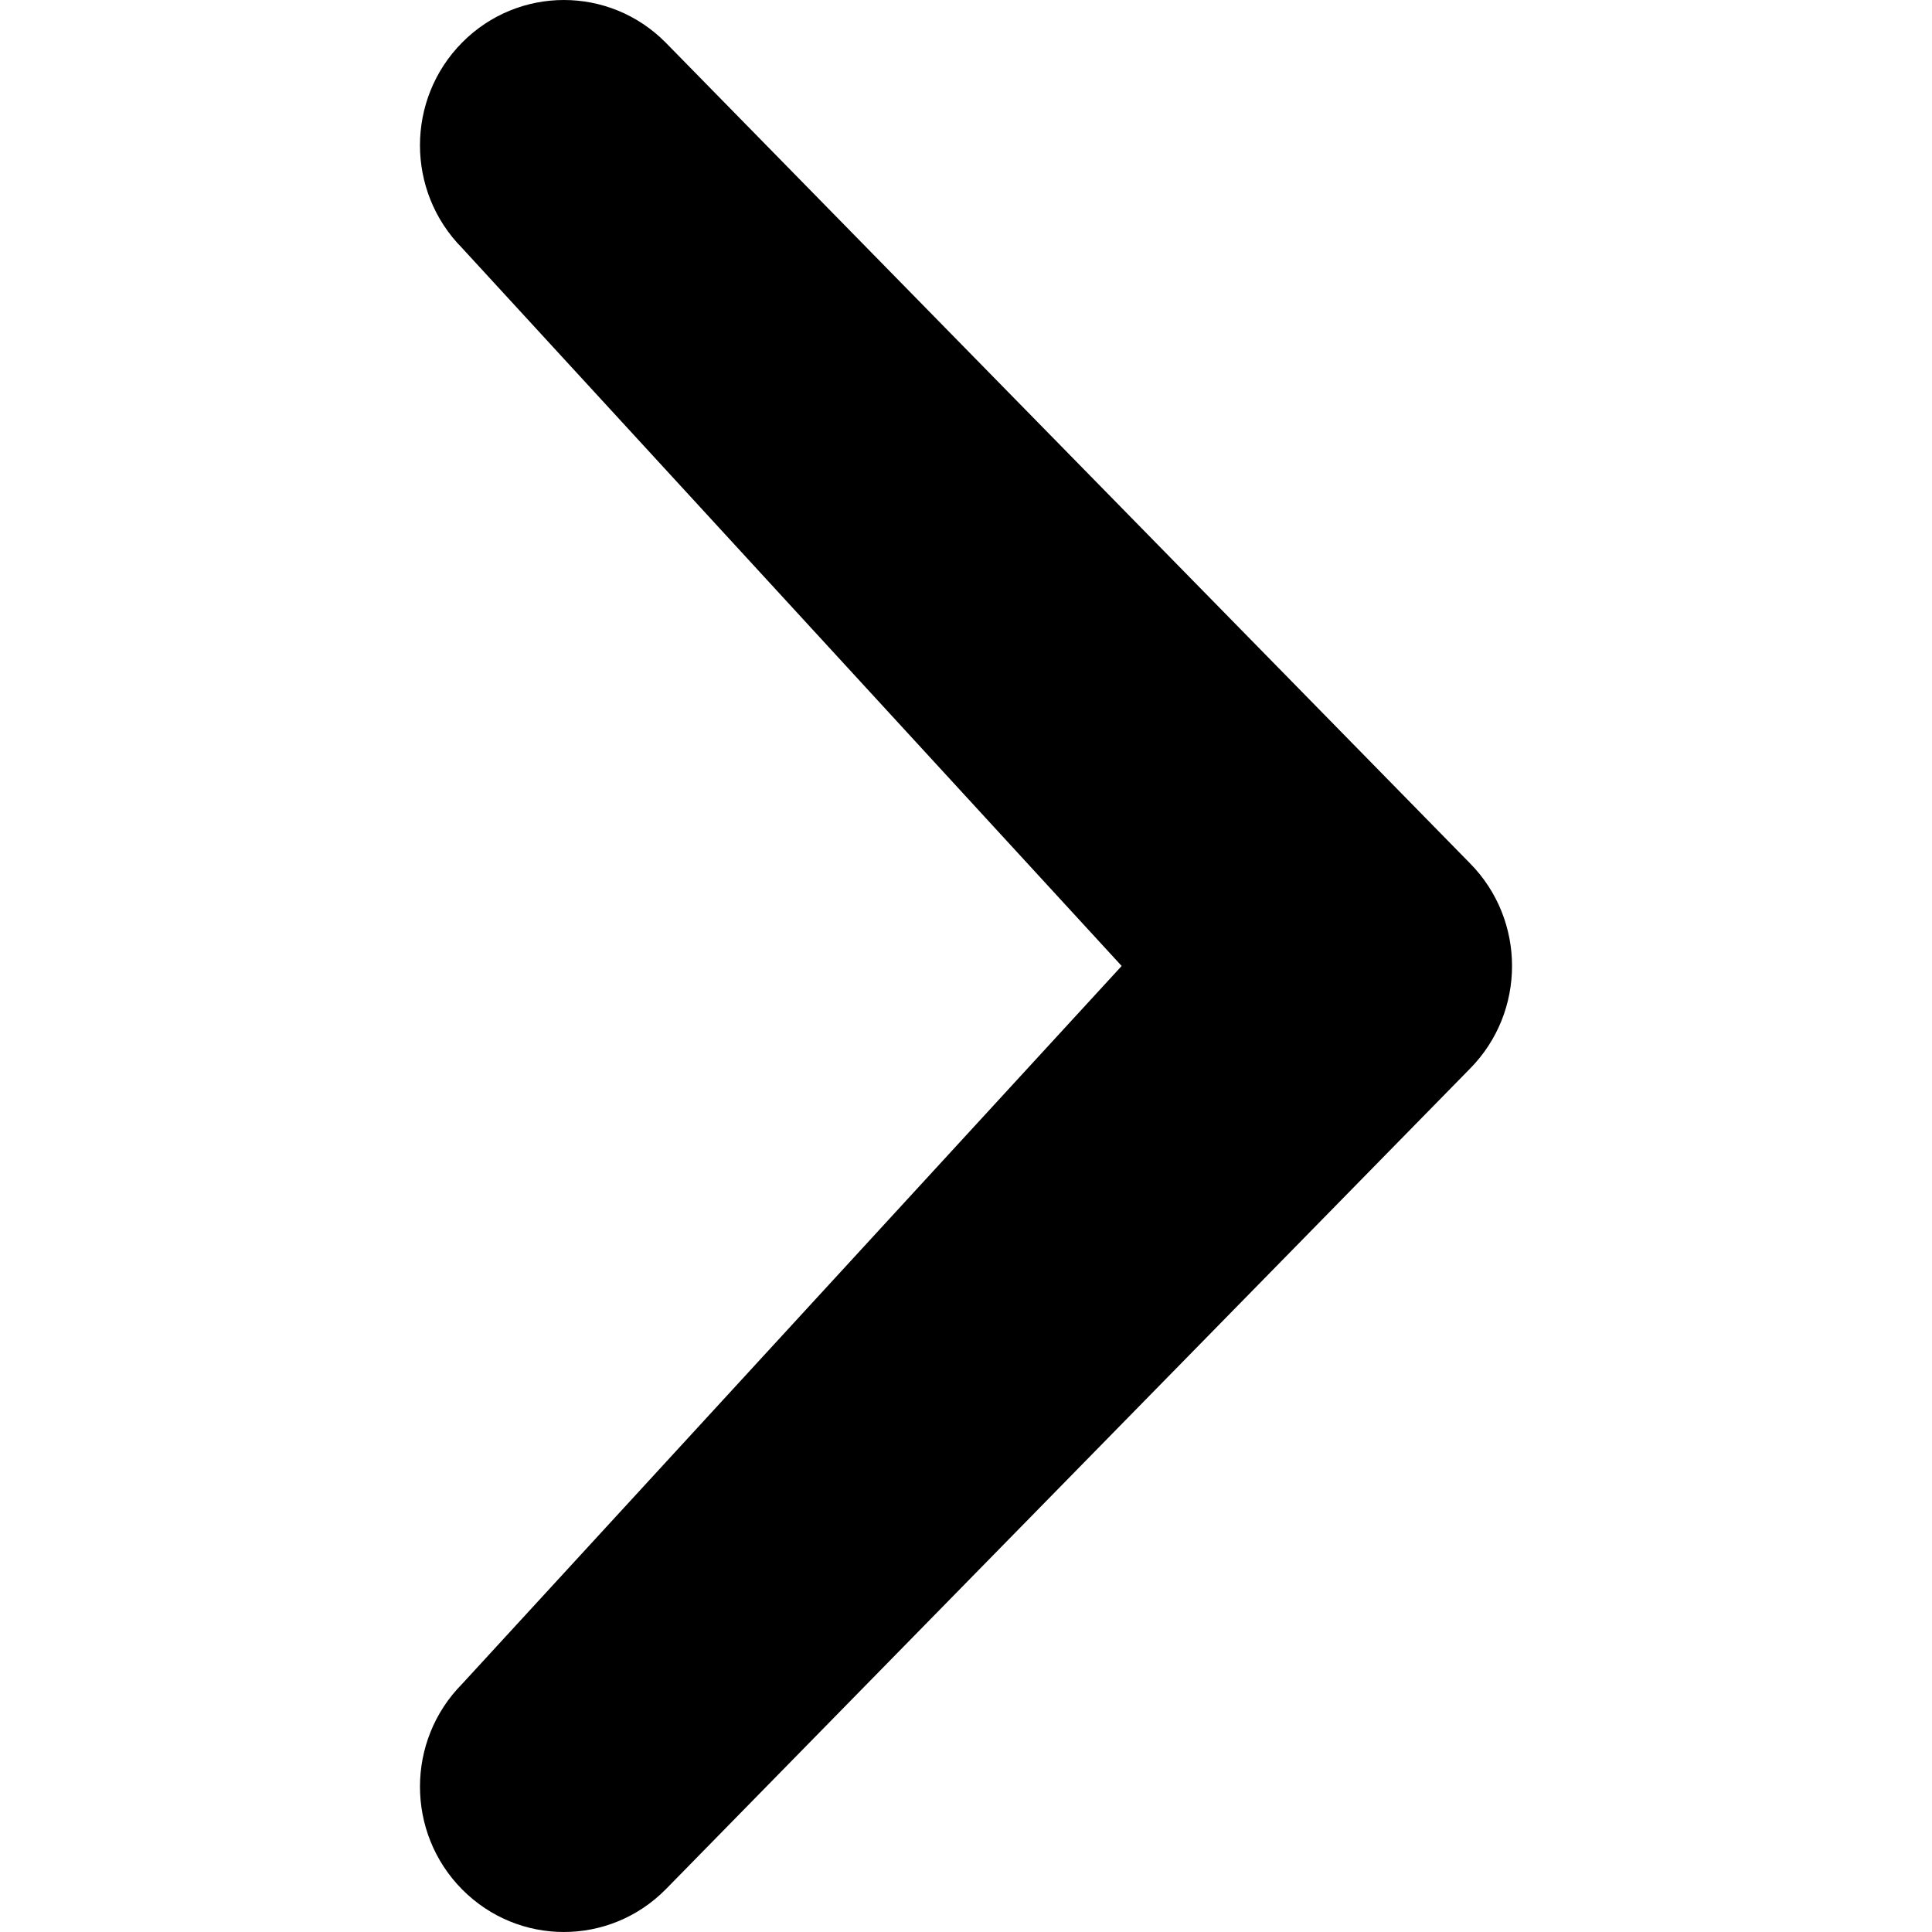 <?xml version="1.0" encoding="utf-8"?>
<!-- Generator: Adobe Illustrator 16.0.0, SVG Export Plug-In . SVG Version: 6.00 Build 0)  -->
<!DOCTYPE svg PUBLIC "-//W3C//DTD SVG 1.1//EN" "http://www.w3.org/Graphics/SVG/1.1/DTD/svg11.dtd">
<svg version="1.1" id="Layer_1" xmlns="http://www.w3.org/2000/svg" xmlns:xlink="http://www.w3.org/1999/xlink" x="0px" y="0px"
	 width="500px" height="500px" viewBox="0 0 500 500" enable-background="new 0 0 500 500" xml:space="preserve">
<g id="Footer">
</g>
<path d="M119.596,64.193c-14.544-14.693-14.544-38.492,0-53.183c14.543-14.669,38.107-14.69,52.67,0l208.138,212.385
	c14.545,14.689,14.545,38.512,0,53.202L172.267,488.98c-14.564,14.692-38.107,14.692-52.67,0c-14.543-14.689-14.543-38.489,0-53.181
	l170.689-185.803L119.596,64.193z"/>
</svg>
